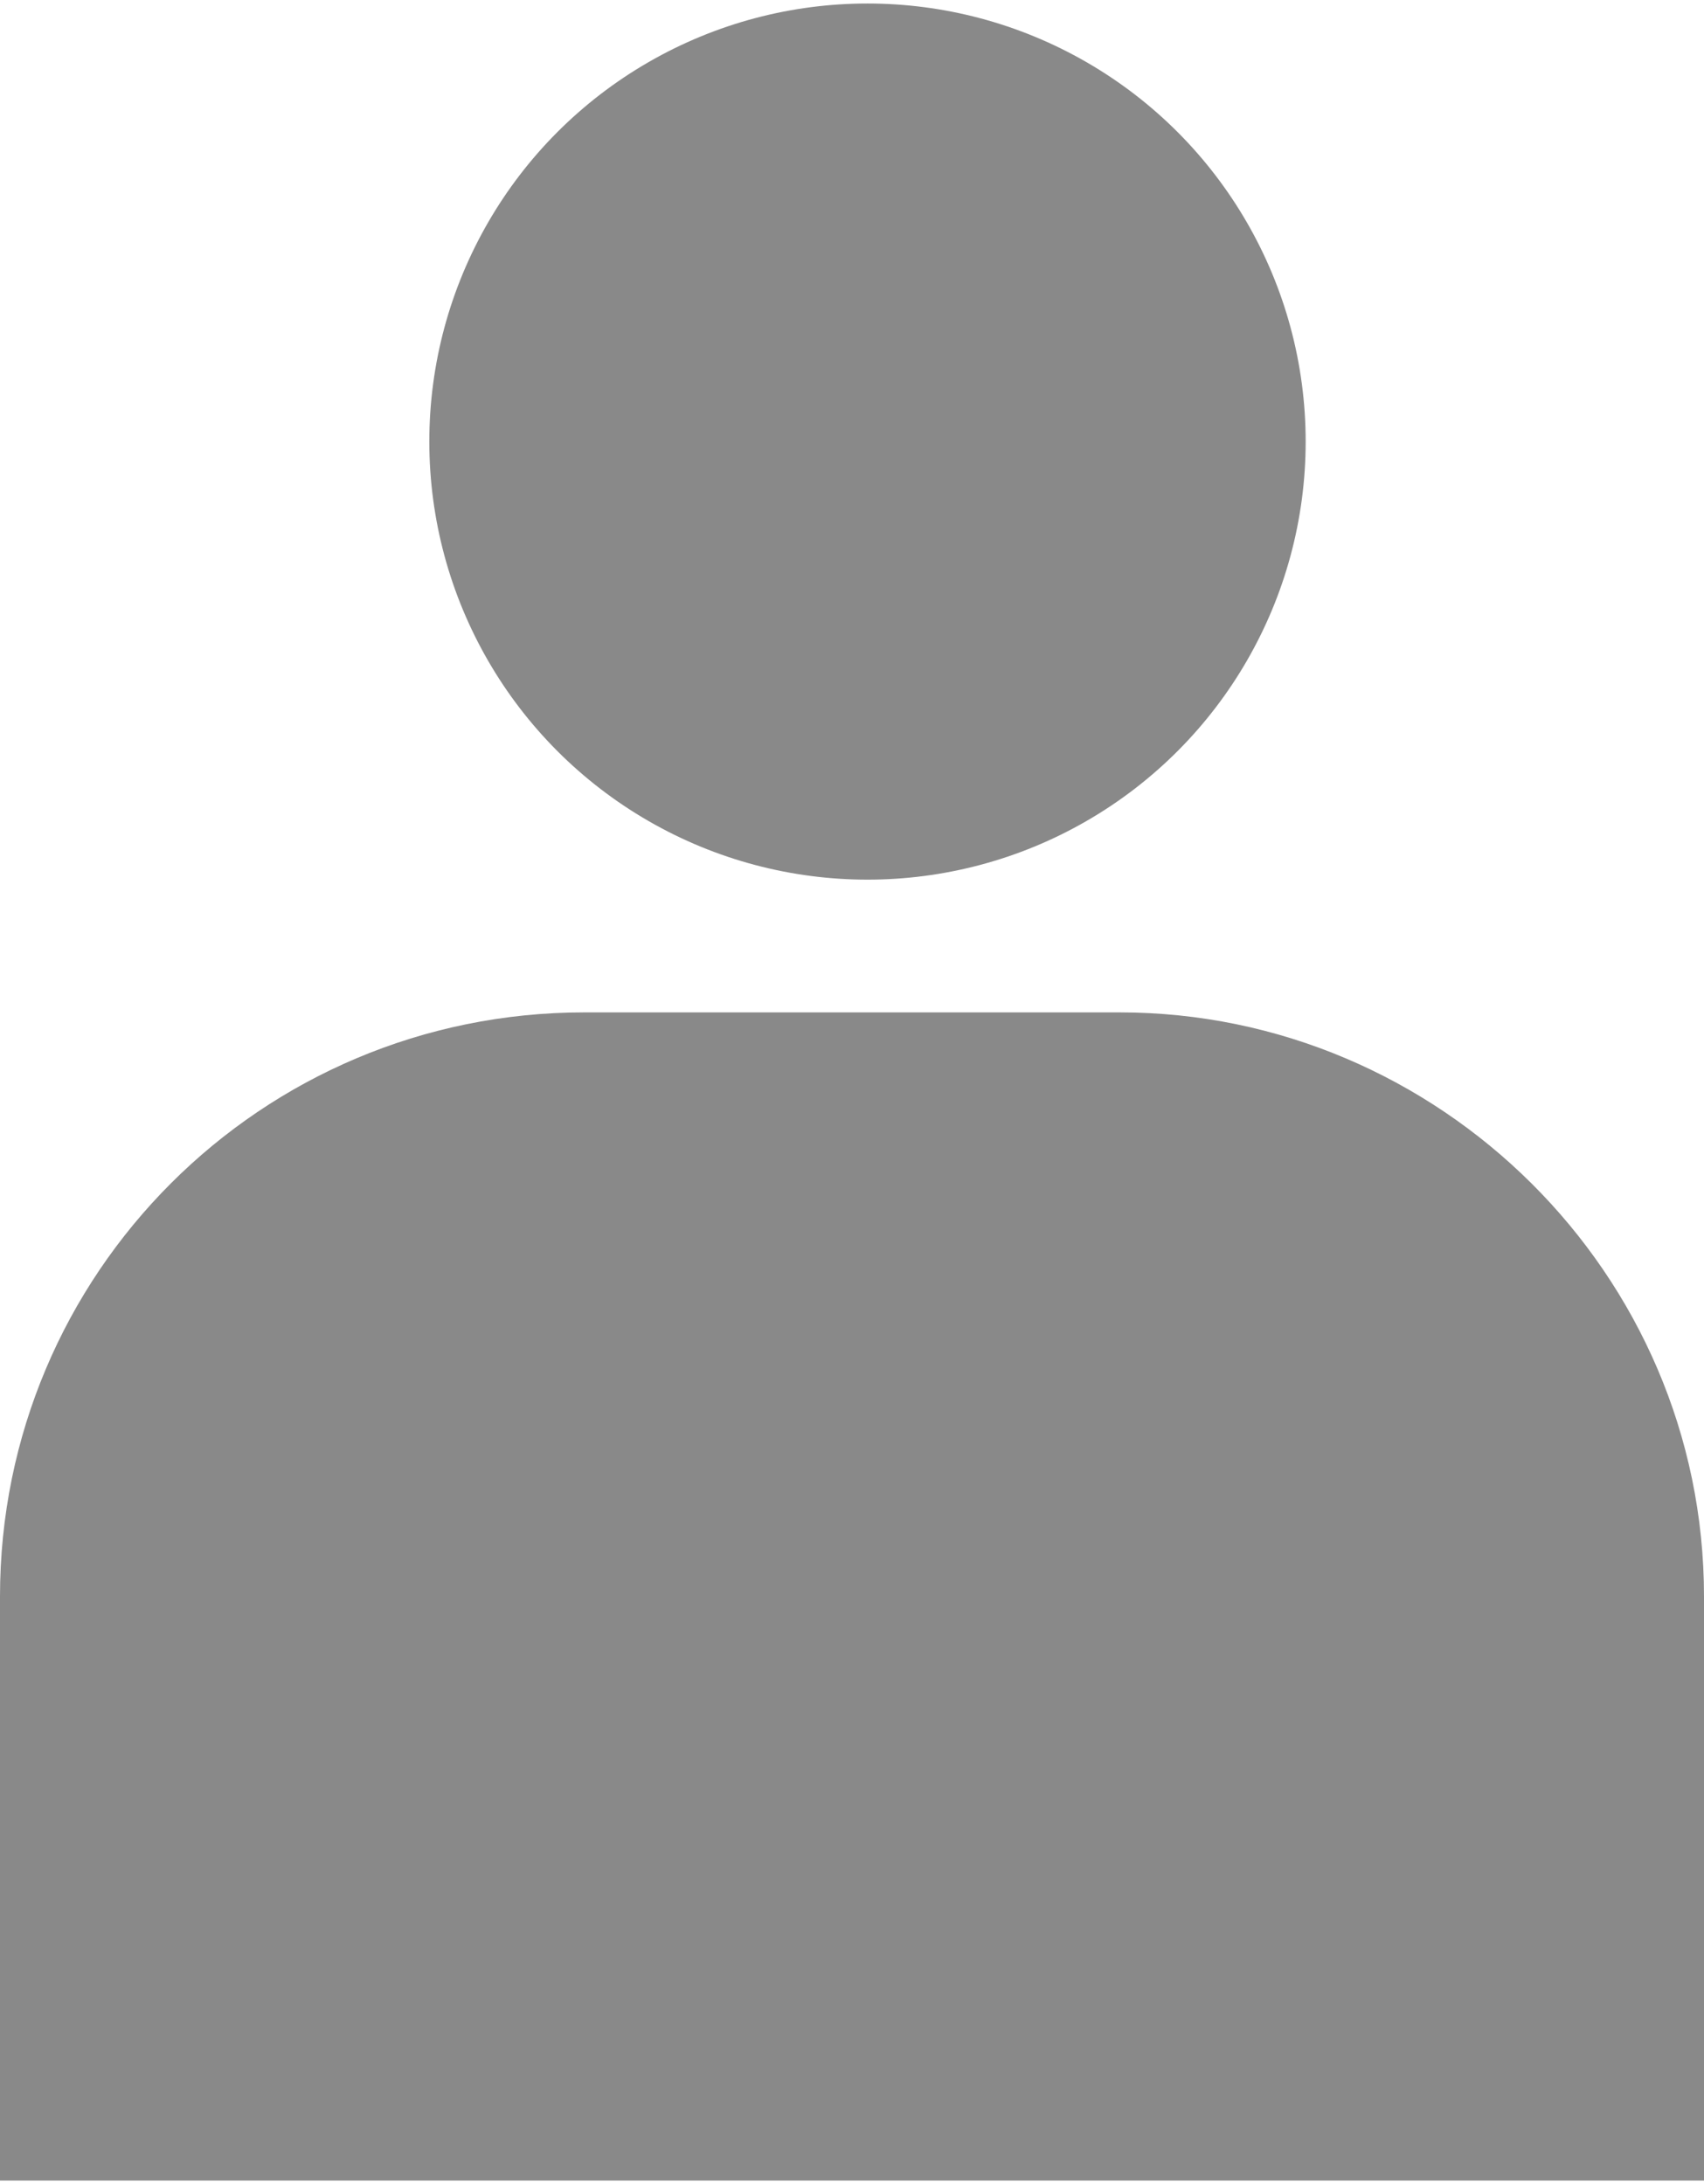 <?xml version="1.0" encoding="UTF-8"?>
<!DOCTYPE svg PUBLIC "-//W3C//DTD SVG 1.1//EN" "http://www.w3.org/Graphics/SVG/1.1/DTD/svg11.dtd">
<!-- Creator: CorelDRAW 2021 (64-Bit) -->
<svg xmlns="http://www.w3.org/2000/svg" xml:space="preserve" width="78px" height="100px" version="1.1" style="shape-rendering:geometricPrecision; text-rendering:geometricPrecision; image-rendering:optimizeQuality; fill-rule:evenodd; clip-rule:evenodd"
viewBox="0 0 3.85 4.92"
 xmlns:xlink="http://www.w3.org/1999/xlink"
 xmlns:xodm="http://www.corel.com/coreldraw/odm/2003">
 <defs>
  <style type="text/css">
   <![CDATA[
    .fil0 {fill:#898989}
   ]]>
  </style>
 </defs>
 <g id="Layer_x0020_1">
  <g id="_2080033527440">
   <path class="fil0" d="M3.85 4.92l-3.85 0 0 -1.32c0,-0.73 0.59,-1.32 1.32,-1.32l1.21 0c0.72,0 1.32,0.59 1.32,1.32l0 1.32z"/>
   <circle class="fil0" cx="1.96" cy="0.99" r="0.99"/>
  </g>
 </g>
</svg>
